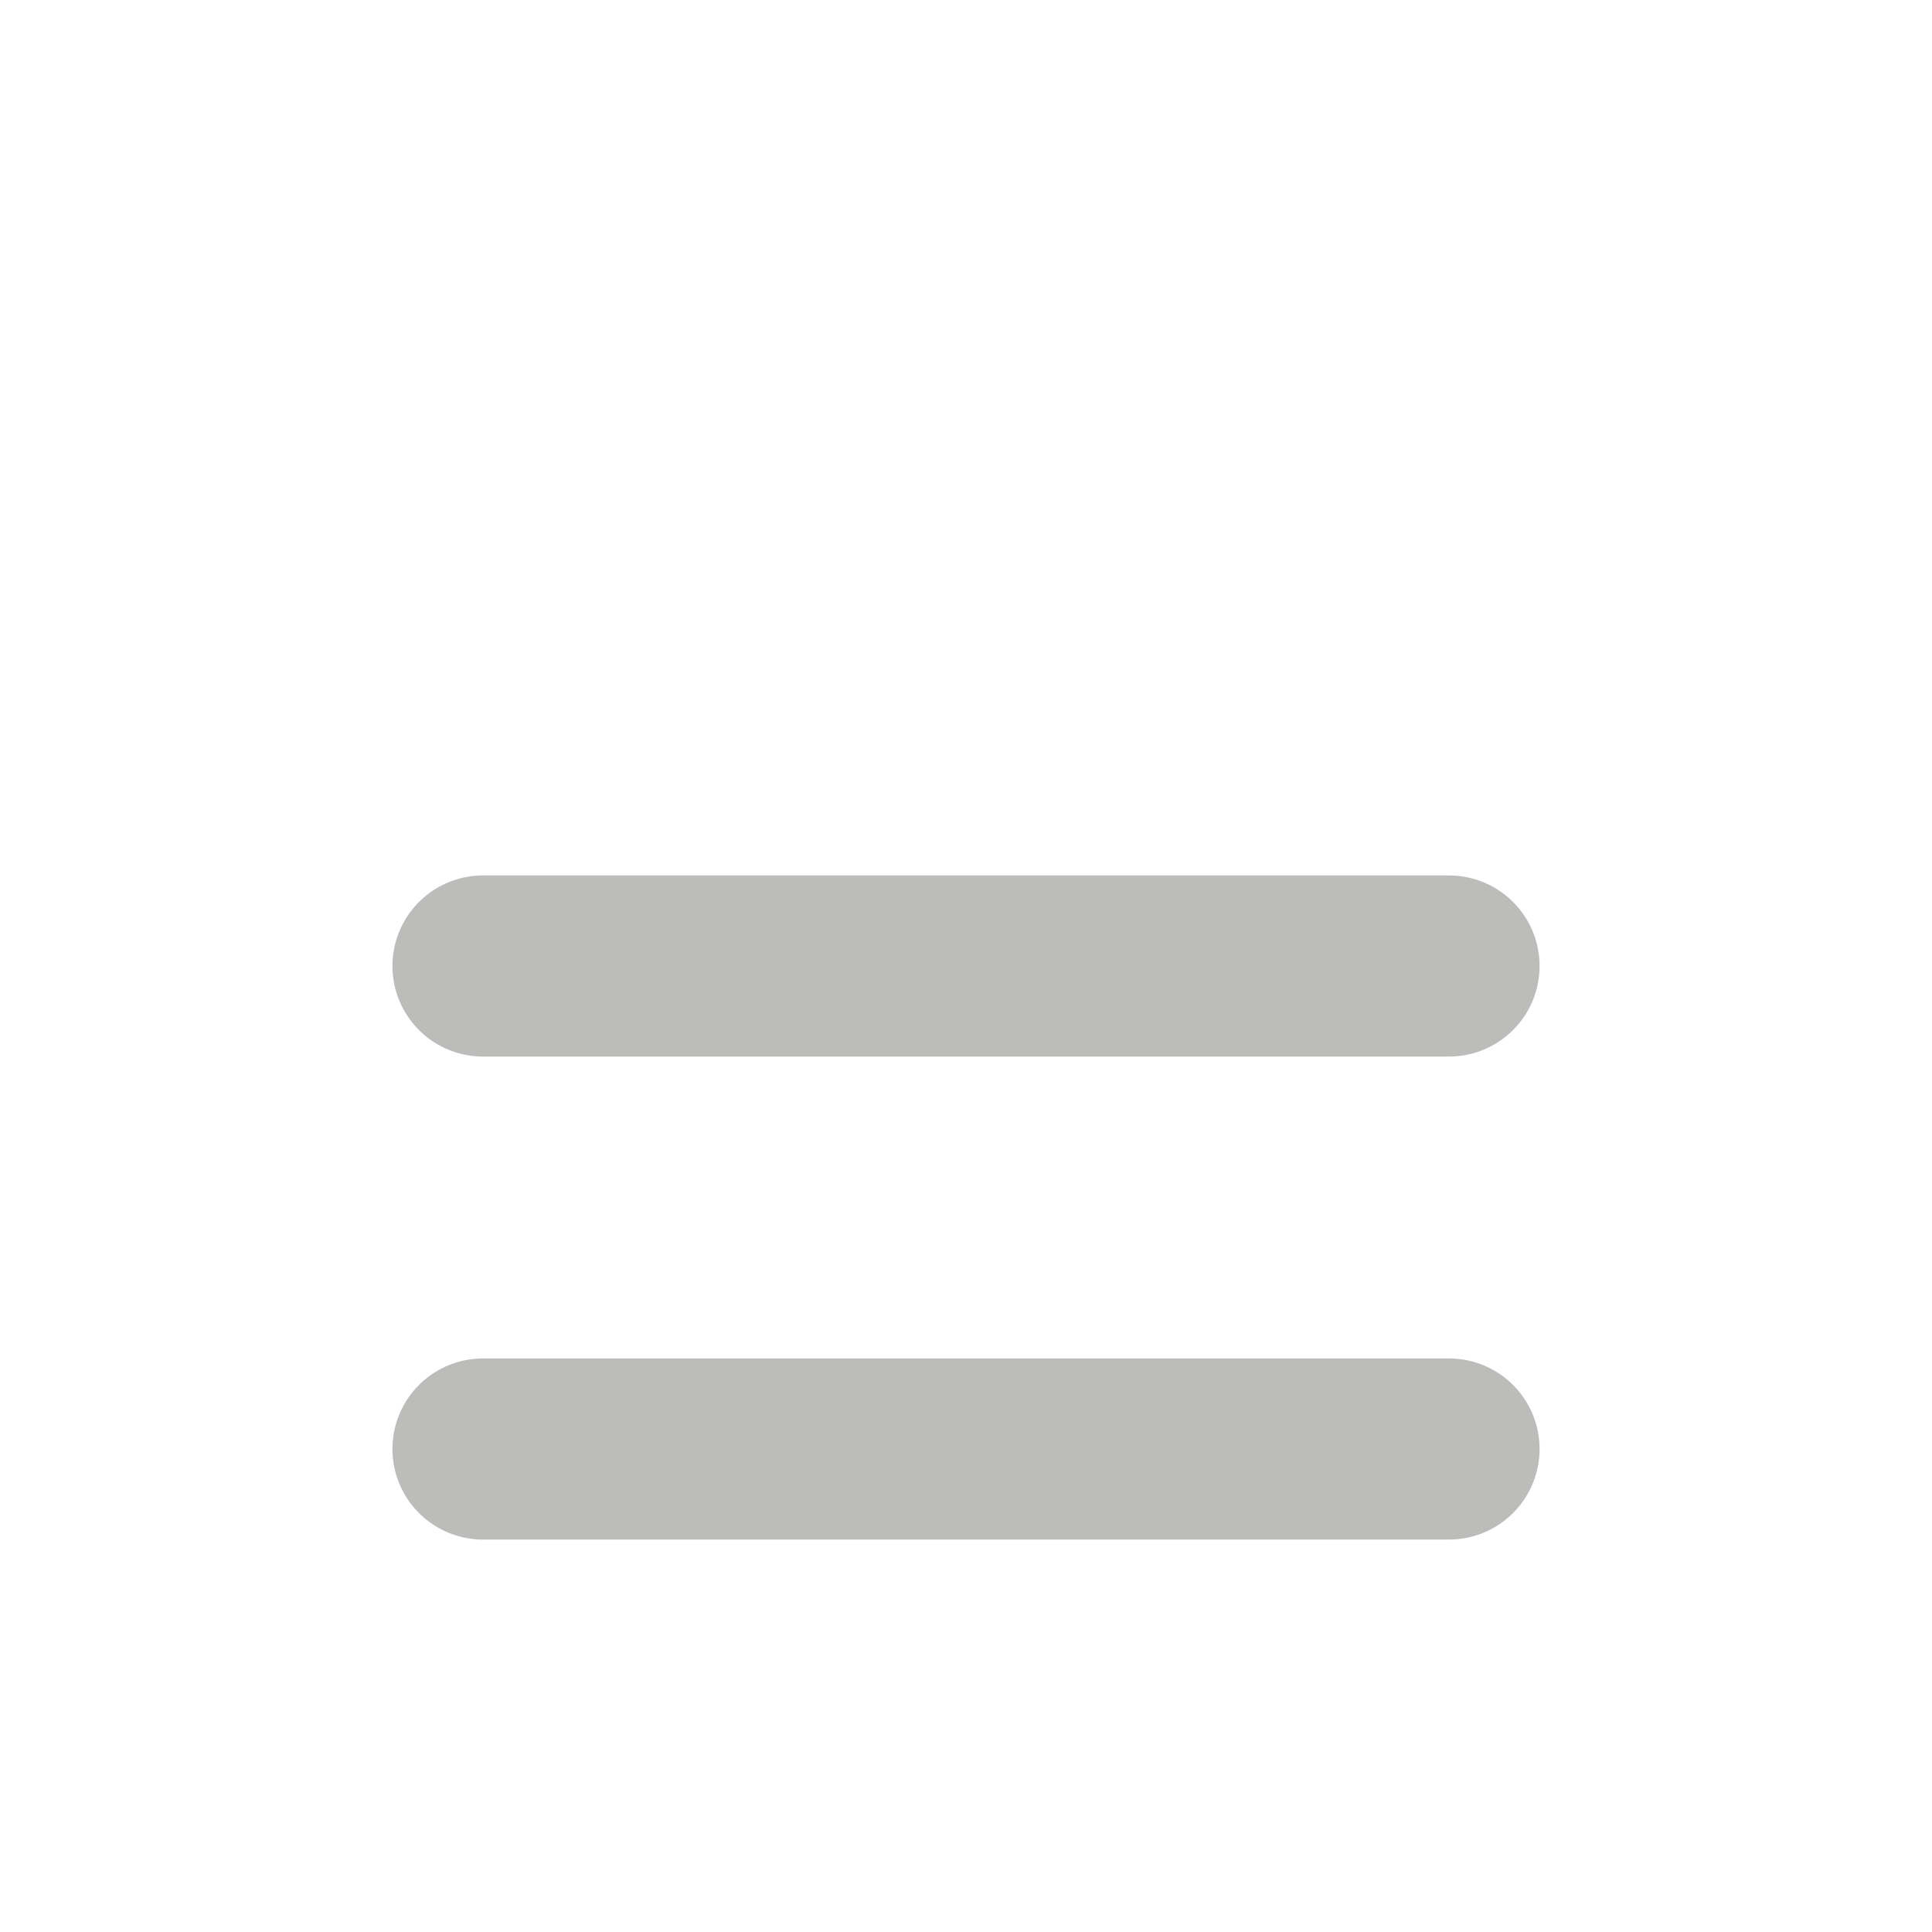 <svg xmlns="http://www.w3.org/2000/svg" width="16" height="16" viewBox="0 0 16 16" fill="none">
  <line x1="4" y1="8" x2="12" y2="8" stroke="#BCBCBB" stroke-width="1.5" stroke-linecap="round"/>
  <line x1="4" y1="12" x2="12" y2="12" stroke="#BCBCBB" stroke-width="1.5" stroke-linecap="round"/>
</svg>